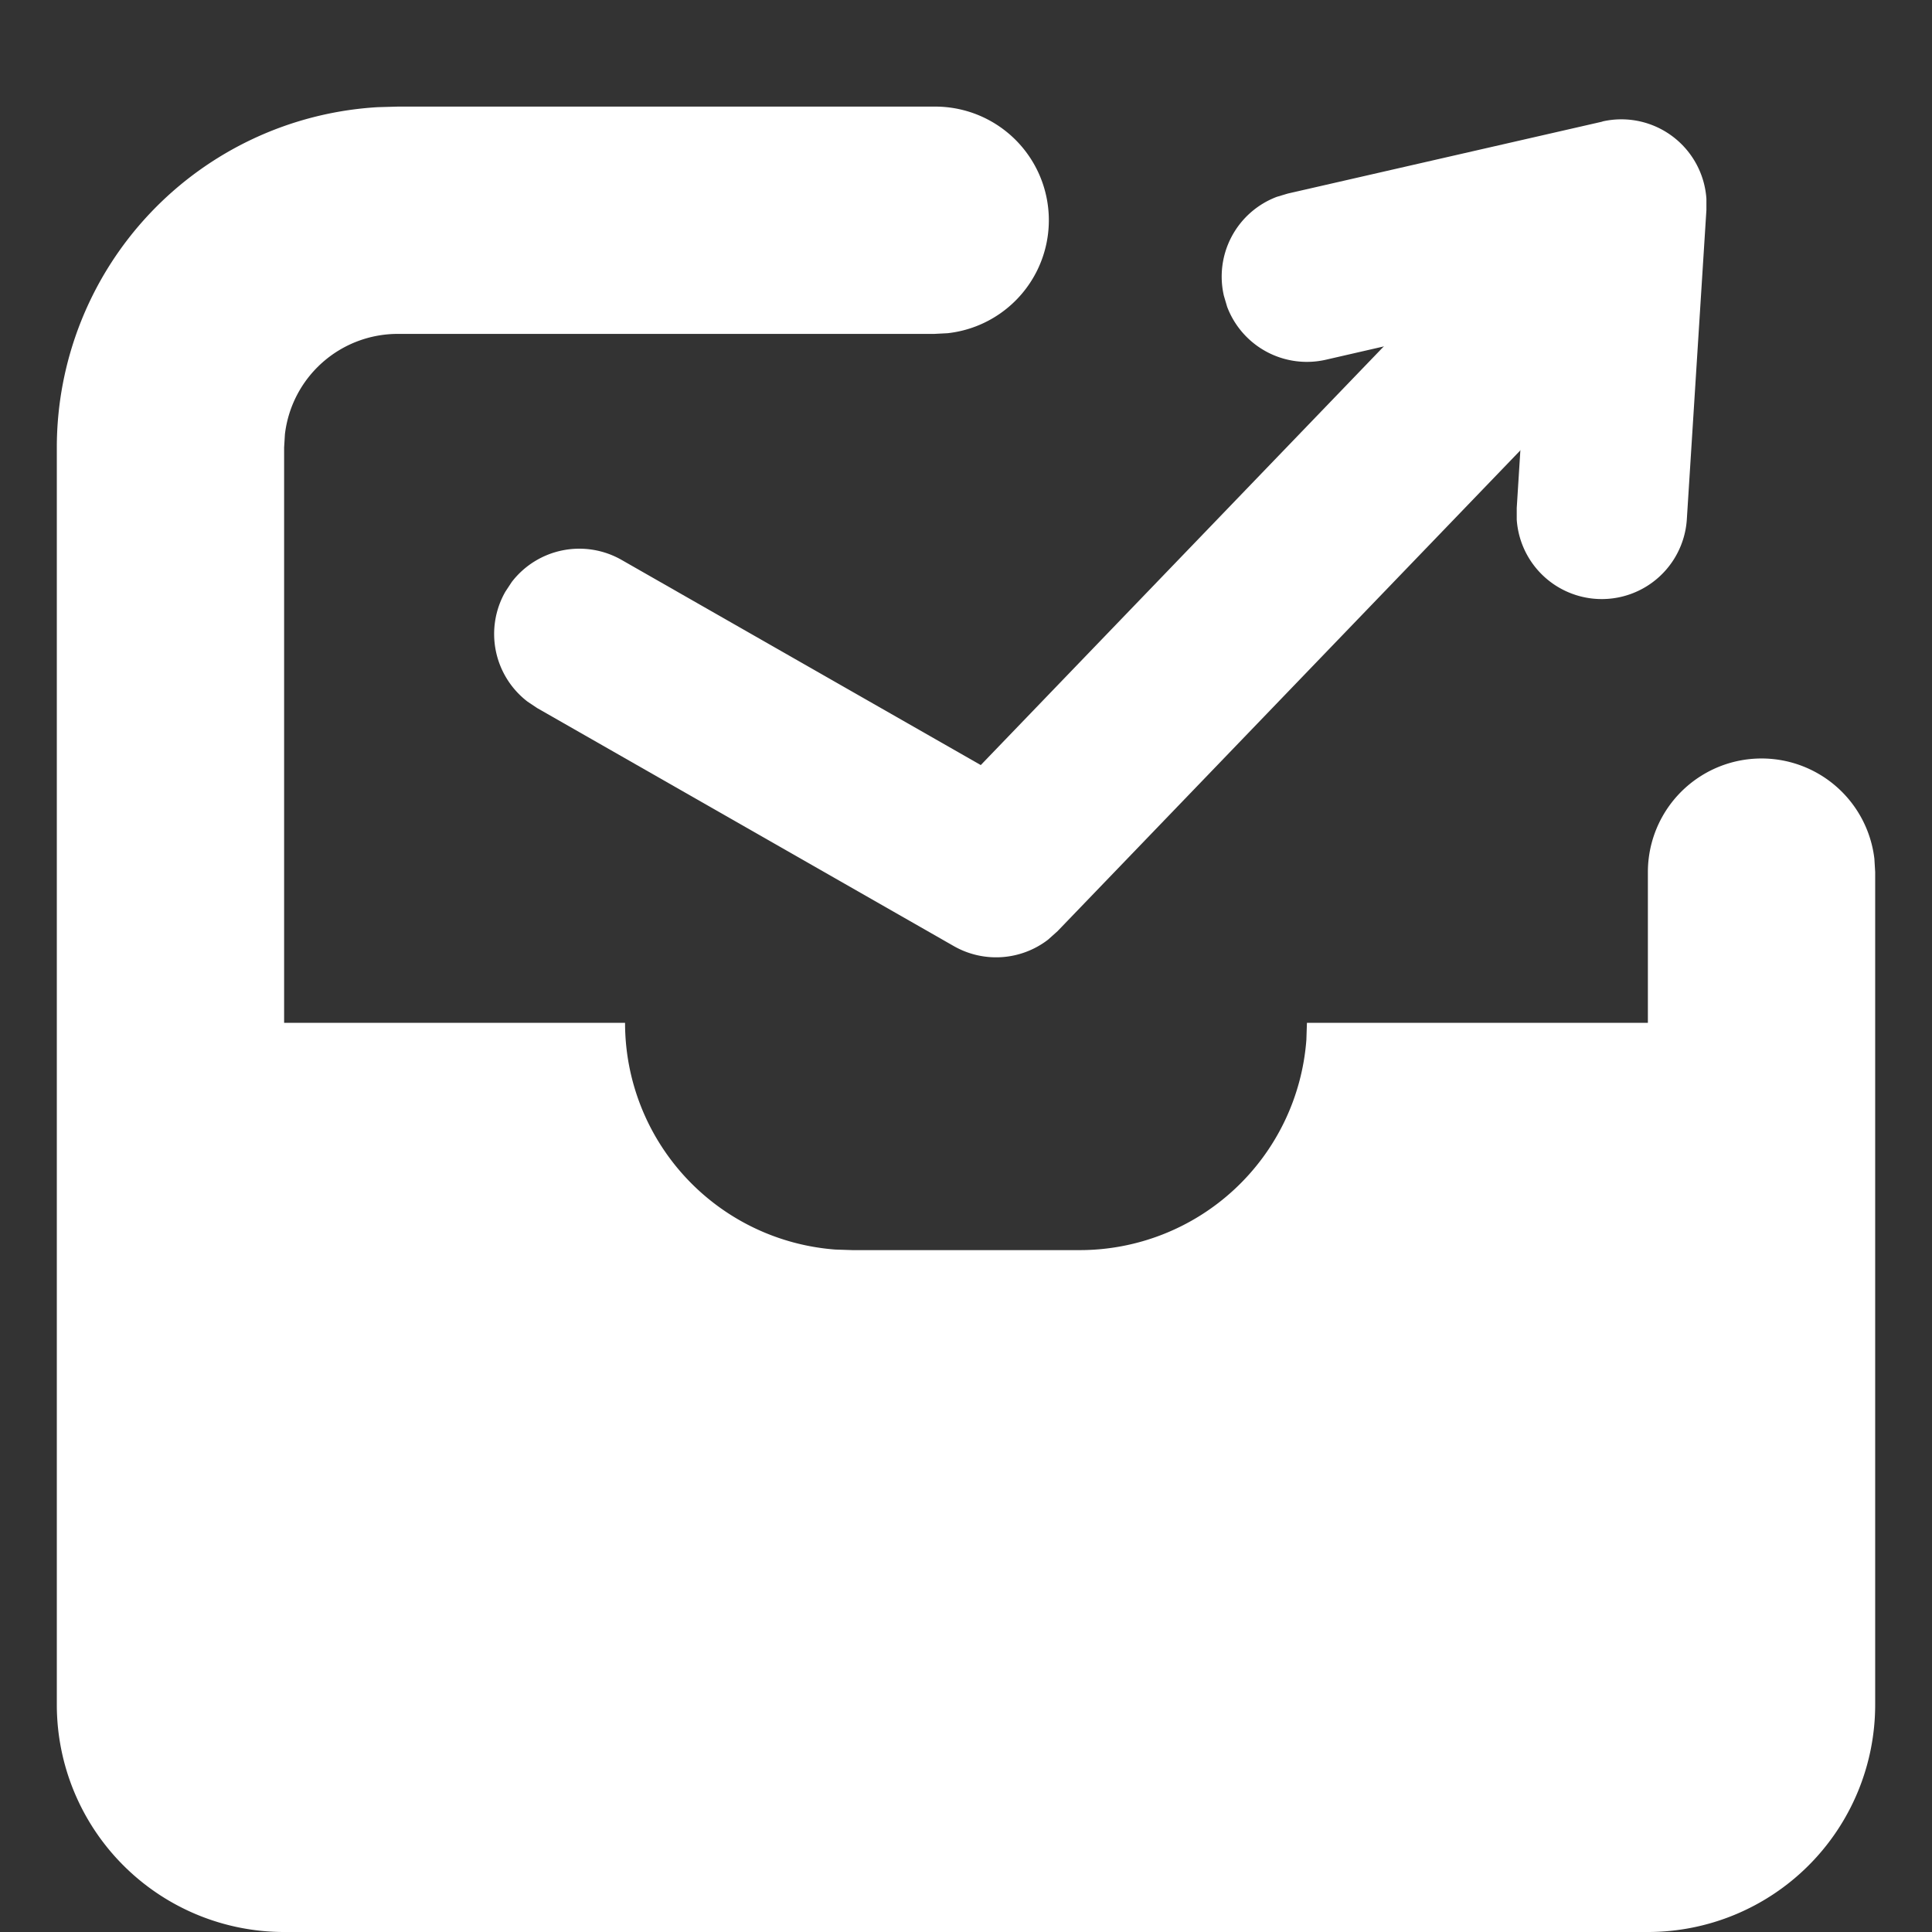 <?xml version="1.0" standalone="no"?><!DOCTYPE svg PUBLIC "-//W3C//DTD SVG 1.1//EN" "http://www.w3.org/Graphics/SVG/1.1/DTD/svg11.dtd"><svg t="1658461609821" class="icon" viewBox="0 0 1024 1024" version="1.1" xmlns="http://www.w3.org/2000/svg" p-id="16024" xmlns:xlink="http://www.w3.org/1999/xlink" width="200" height="200"><rect x="0" y="0" width="1024" height="1024" fill="#333333" stroke="none"/><defs><style type="text/css">@font-face { font-family: feedback-iconfont; src: url("//at.alicdn.com/t/font_1031158_u69w8yhxdu.woff2?t=1630033759944") format("woff2"), url("//at.alicdn.com/t/font_1031158_u69w8yhxdu.woff?t=1630033759944") format("woff"), url("//at.alicdn.com/t/font_1031158_u69w8yhxdu.ttf?t=1630033759944") format("truetype"); }
</style></defs><path d="M993.882 903.529a120.471 120.471 0 0 1-120.471 120.471H150.588a120.471 120.471 0 0 1-120.471-120.471V237.207A180.706 180.706 0 0 1 200.222 56.802L210.824 56.501h284.371a60.235 60.235 0 0 1 7.048 120.109l-7.048 0.361H210.824a60.235 60.235 0 0 0-59.814 53.248L150.588 237.207V542.118L331.294 542.118a120.471 120.471 0 0 0 111.435 120.169L451.765 662.588h120.471a120.471 120.471 0 0 0 120.169-111.435L692.706 542.118h180.706V462.185a60.235 60.235 0 0 1 120.049-7.048l0.422 7.048V903.529z" fill="#fff" p-id="16025"></path><path d="M867.448 109.508a45.176 45.176 0 0 0-58.85-3.253l-5 4.457L519.831 405.504 329.487 296.779a45.176 45.176 0 0 0-58.248 11.686l-3.373 5.12a45.176 45.176 0 0 0 11.686 58.248l5.12 3.433 220.883 126.193a45.176 45.176 0 0 0 49.875-3.373l5.06-4.518 308.224-320.211a45.176 45.176 0 0 0-1.205-63.849z" fill="#fff" p-id="16026"></path><path d="M849.257 64.392a45.176 45.176 0 0 1 55.176 40.96v5.903l-10.36 163.72a45.176 45.176 0 0 1-90.172 0.422V269.252l6.505-103.304-107.58 24.696a45.176 45.176 0 0 1-52.405-28.009l-1.747-5.903a45.176 45.176 0 0 1 28.07-52.405l5.843-1.747L849.318 64.452z" fill="#fff" p-id="16027"></path></svg>